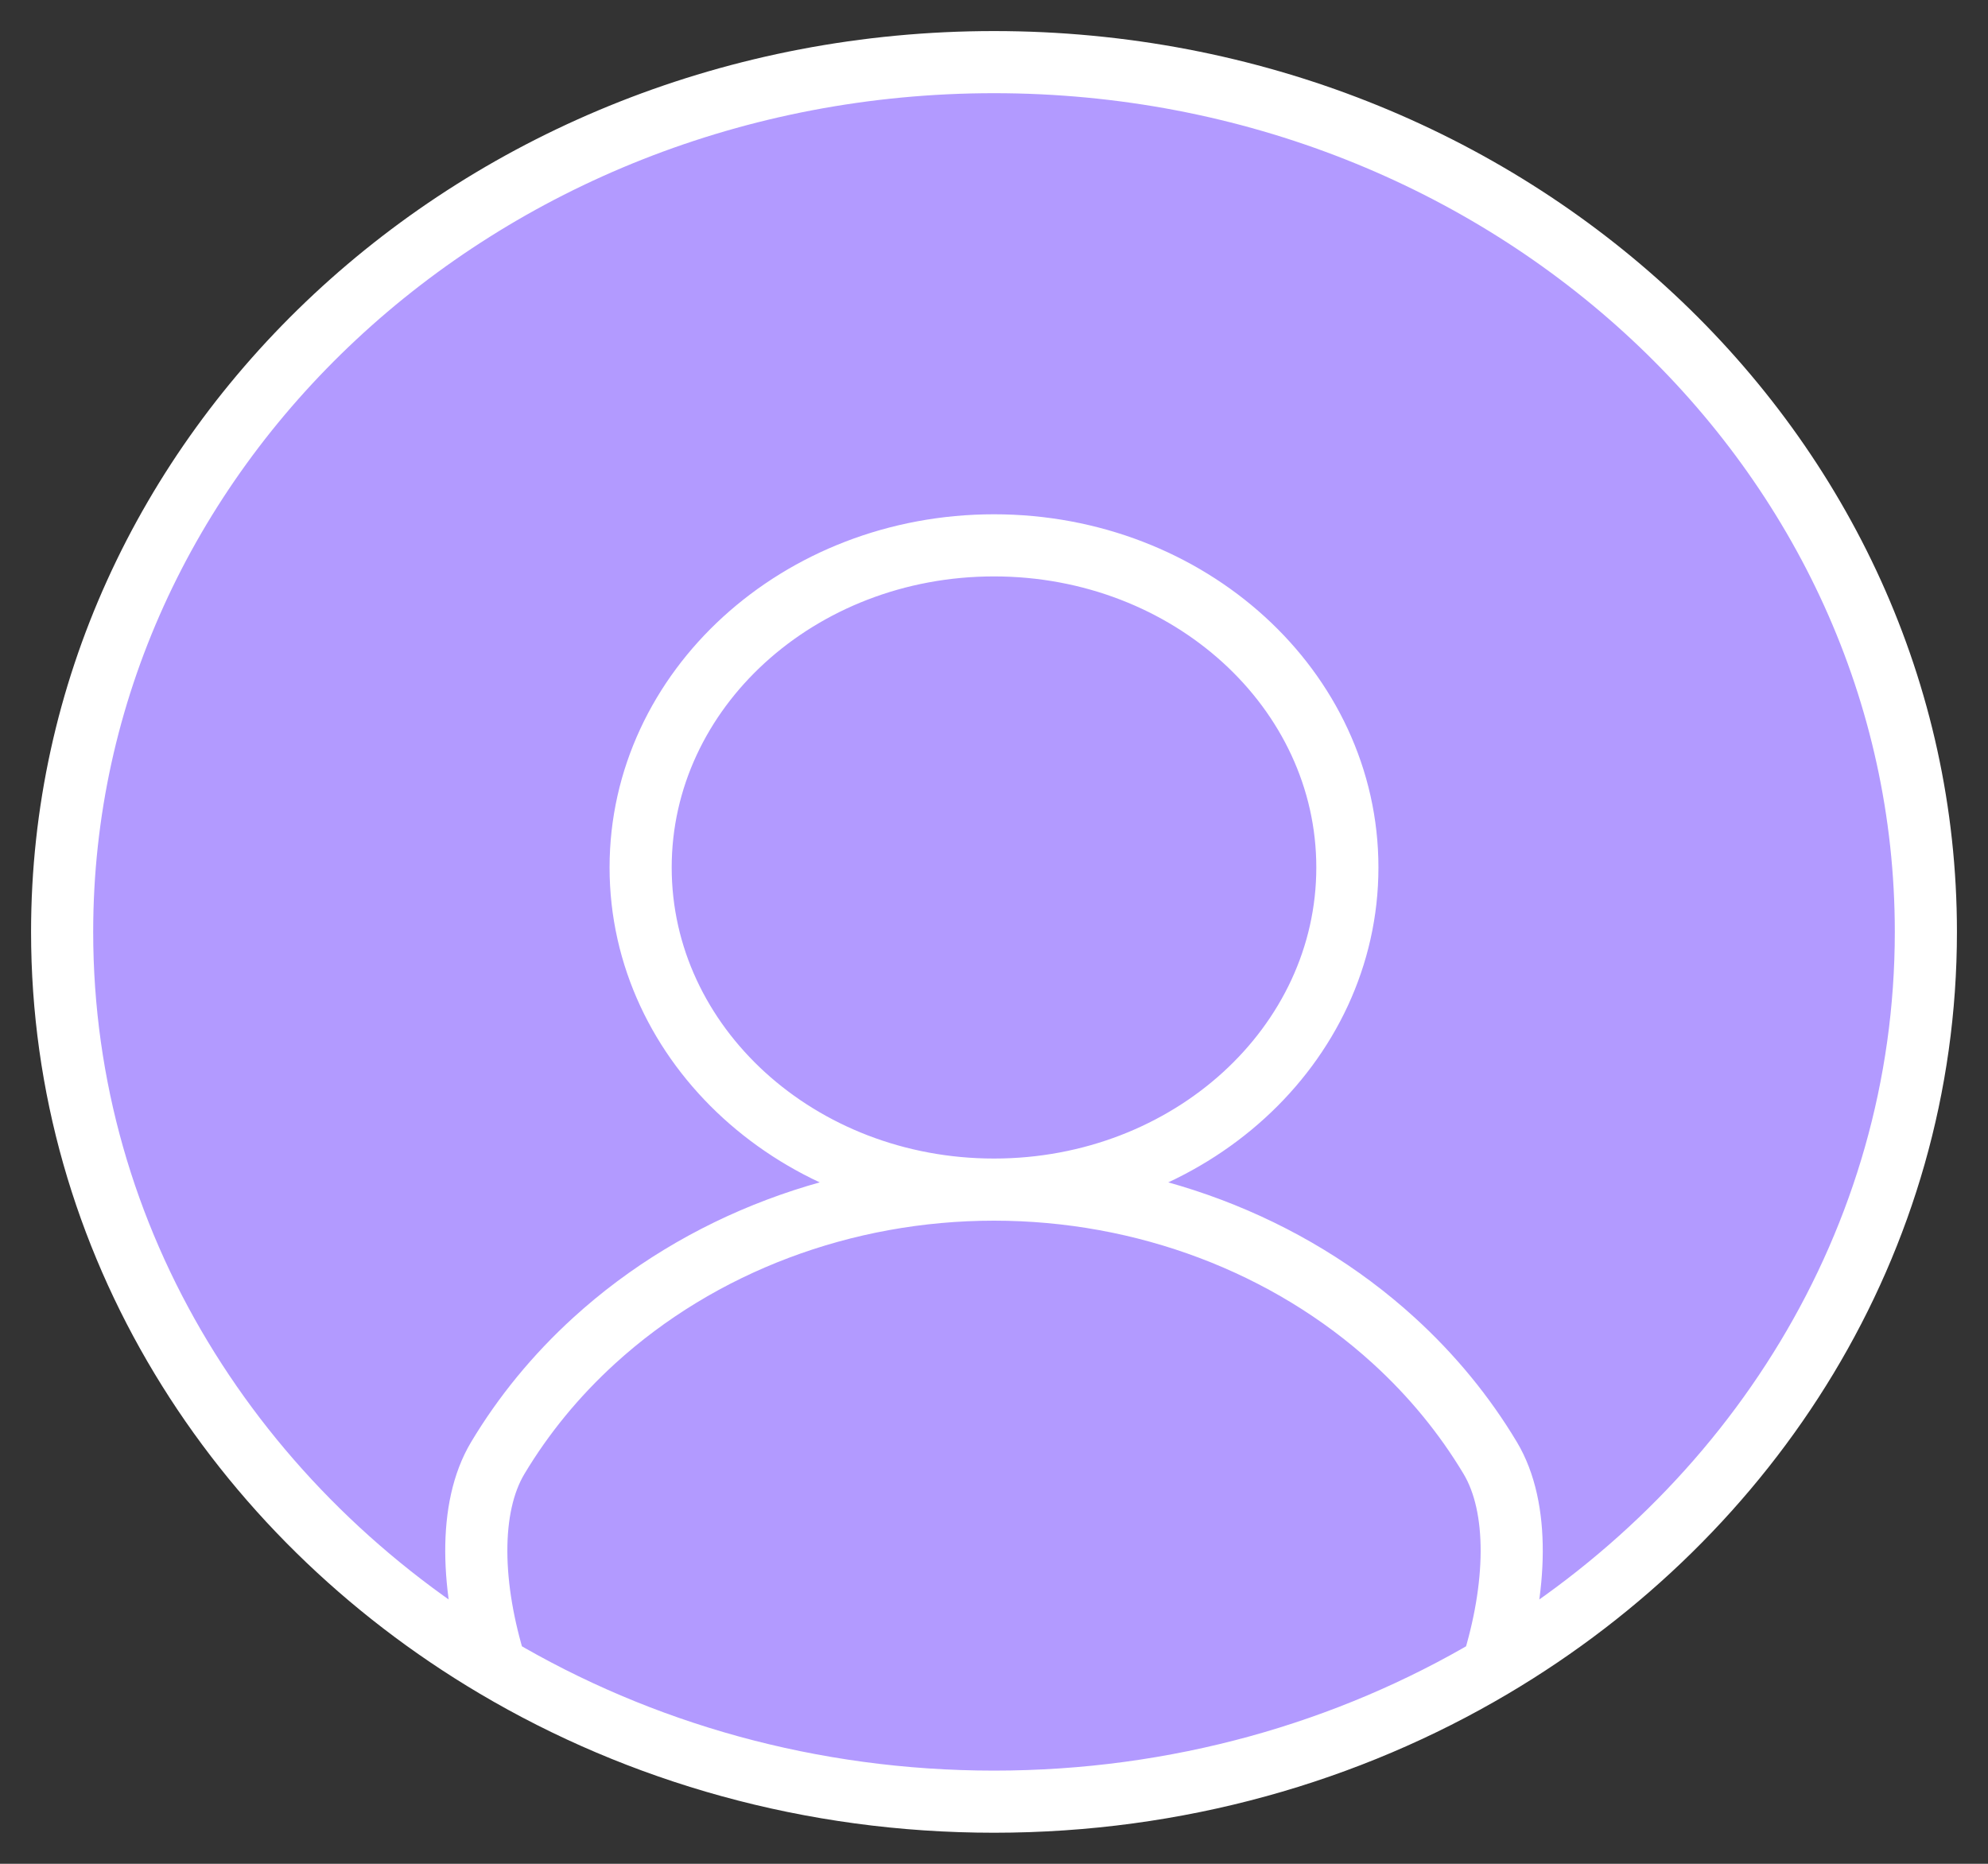 <svg width="32" height="30" viewBox="0 0 32 30" fill="none" xmlns="http://www.w3.org/2000/svg">
<rect x="0" y="0" width="32" height="30" fill="#333333" stroke="none"/>
<g id="union-1">
<path d="M21.688 13.963C21.688 16.827 19.141 19.148 16 19.148C12.859 19.148 10.312 16.827 10.312 13.963C10.312 11.099 12.859 8.778 16 8.778C19.141 8.778 21.688 11.099 21.688 13.963Z" fill="#B29AFF"/>
<path d="M31 15C31 19.979 28.216 24.35 24.021 26.832C21.701 28.205 18.95 29 16 29C13.05 29 10.299 28.205 7.979 26.832C3.784 24.35 1 19.979 1 15C1 7.268 7.716 1 16 1C24.284 1 31 7.268 31 15Z" fill="#B29AFF"/>
<path d="M16 19.148C18.414 19.148 20.729 20.022 22.435 21.578C23.054 22.142 23.575 22.779 23.987 23.467C24.469 24.271 24.417 25.567 24.021 26.832M16 19.148C13.586 19.148 11.271 20.022 9.565 21.578C8.946 22.142 8.425 22.779 8.013 23.467C7.531 24.271 7.583 25.567 7.979 26.832M16 19.148C19.141 19.148 21.688 16.827 21.688 13.963C21.688 11.099 19.141 8.778 16 8.778C12.859 8.778 10.312 11.099 10.312 13.963C10.312 16.827 12.859 19.148 16 19.148ZM24.021 26.832C28.216 24.35 31 19.979 31 15C31 7.268 24.284 1 16 1C7.716 1 1 7.268 1 15C1 19.979 3.784 24.35 7.979 26.832M24.021 26.832C21.701 28.205 18.95 29 16 29C13.05 29 10.299 28.205 7.979 26.832" stroke="white"/>
</g>
</svg>
